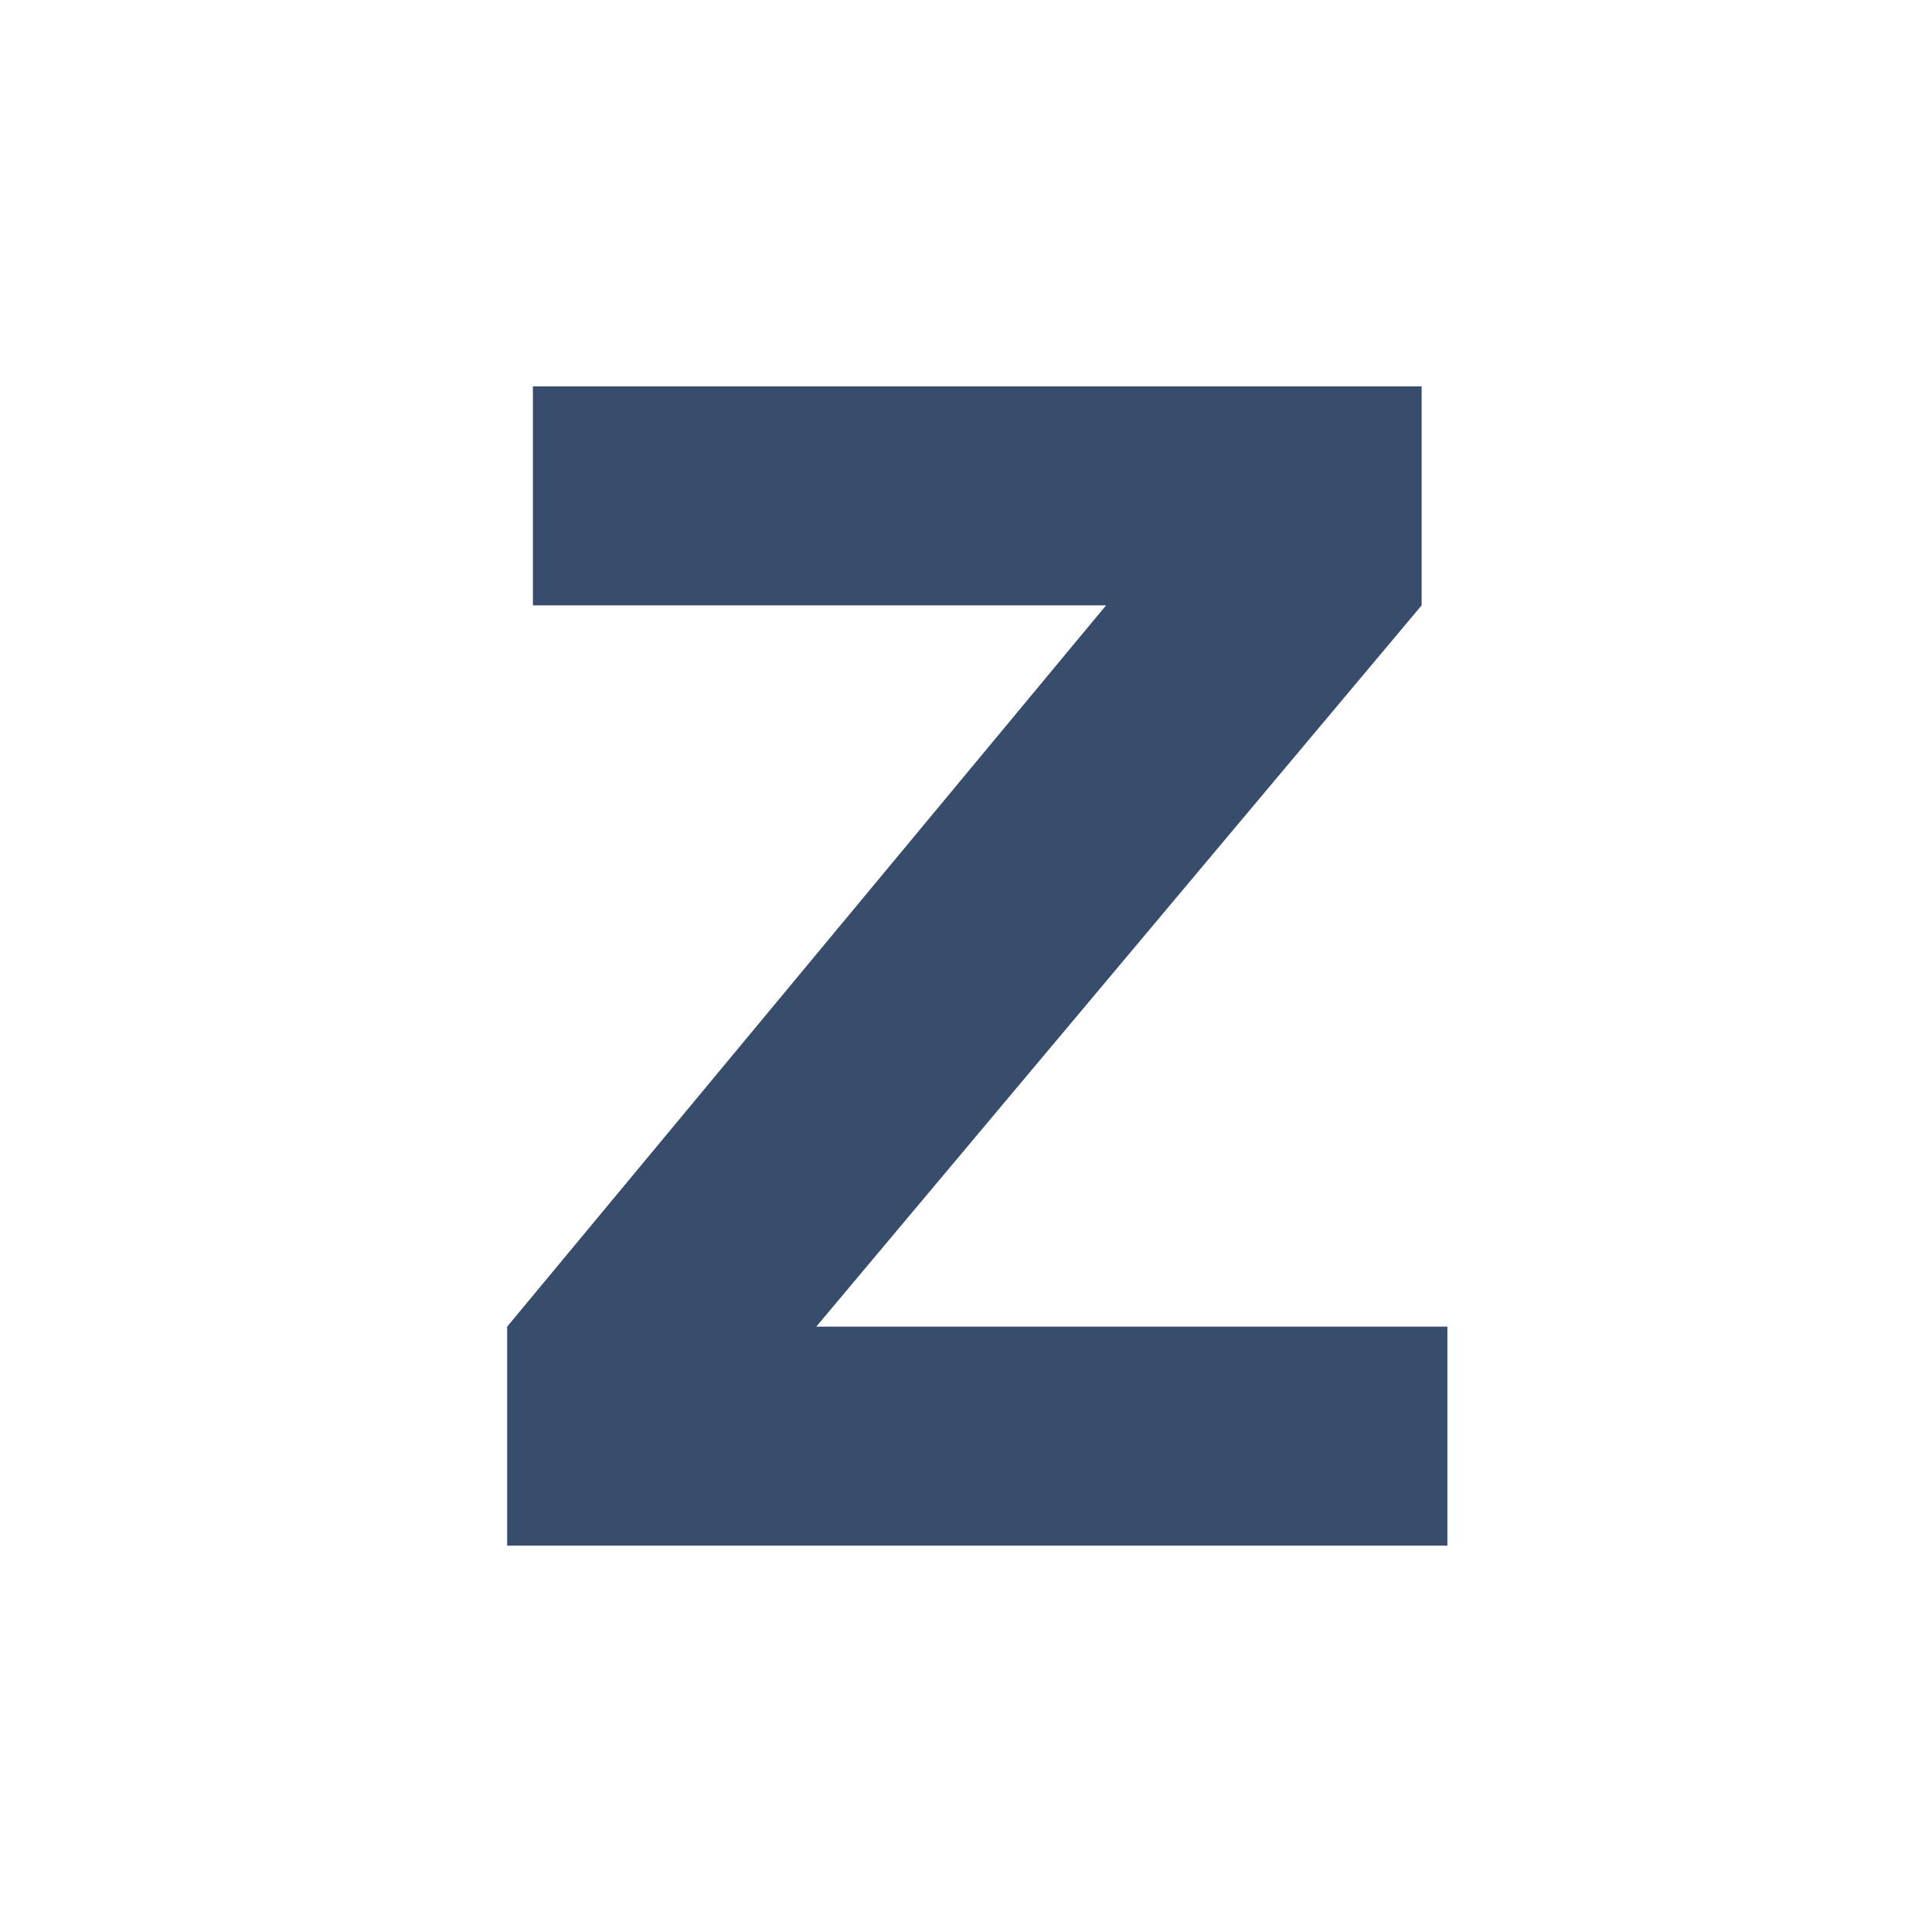 <svg width="48" height="48" viewBox="0 0 48 48" fill="none" xmlns="http://www.w3.org/2000/svg">
<path d="M35.32 9.6H13.24V15.04H27.48L12.6 32.96V38.4H35.96V32.96H20.28L35.32 15.04V9.6Z" fill="#384C6C"/>
</svg>
